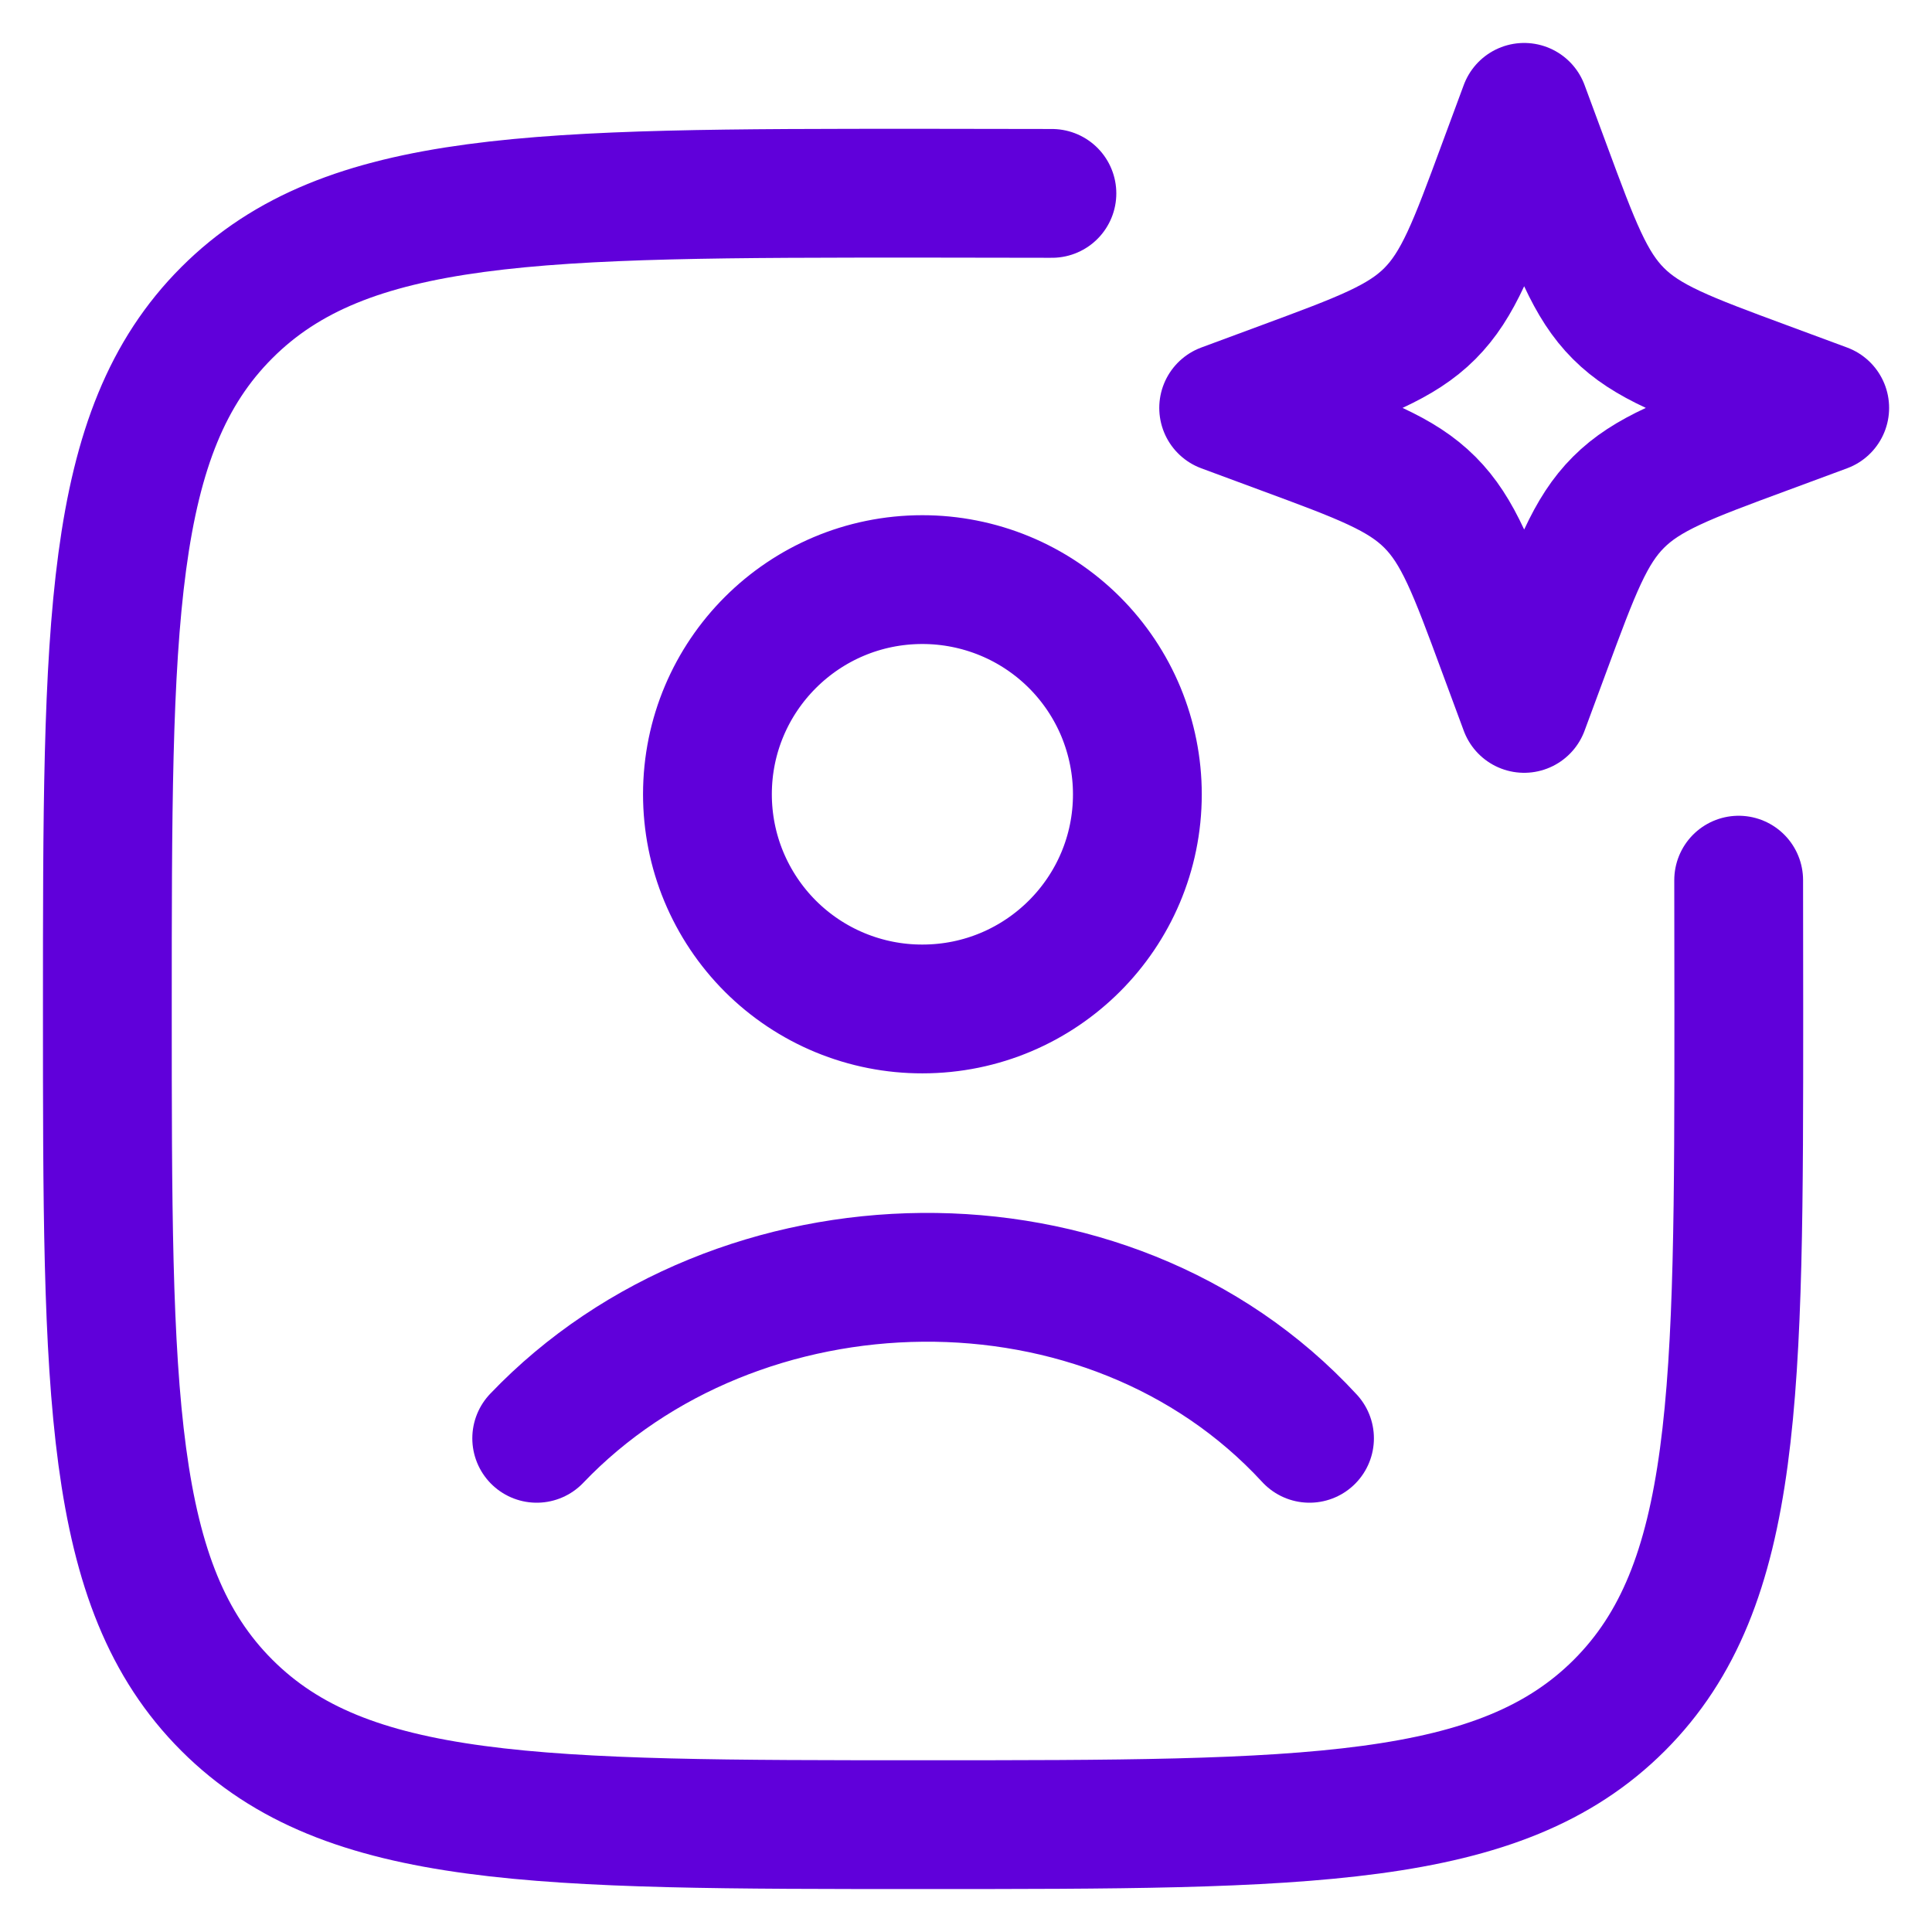 <svg width="30" height="30" viewBox="0 0 30 30" fill="none" xmlns="http://www.w3.org/2000/svg">
<path d="M16.334 3.003C15.707 3.001 15.04 3 14.334 3C8.363 3 5.376 3 3.522 4.855C1.667 6.709 1.667 9.695 1.667 15.667C1.667 21.637 1.667 24.624 3.522 26.479C5.376 28.333 8.362 28.333 14.334 28.333C20.304 28.333 23.291 28.333 25.146 26.479C27 24.624 27 21.639 27 15.667C27 14.96 26.999 14.293 26.998 13.667" stroke="#6000DA" stroke-width="2" stroke-linecap="round" stroke-linejoin="round"/>
<path d="M8.334 22.334C11.443 19.078 17.191 18.924 20.334 22.334M23.667 1.667L24.011 2.596C24.462 3.815 24.687 4.424 25.131 4.868C25.577 5.314 26.186 5.539 27.405 5.99L28.334 6.334L27.405 6.678C26.186 7.128 25.577 7.354 25.133 7.798C24.687 8.243 24.462 8.852 24.011 10.071L23.667 11L23.323 10.071C22.873 8.852 22.647 8.243 22.203 7.799C21.758 7.354 21.149 7.128 19.93 6.678L19.001 6.334L19.93 5.99C21.149 5.539 21.758 5.314 22.202 4.87C22.647 4.424 22.873 3.815 23.323 2.596L23.667 1.667ZM17.661 12.334C17.661 14.174 16.167 15.667 14.323 15.667C13.885 15.668 13.451 15.582 13.046 15.415C12.641 15.248 12.273 15.002 11.963 14.693C11.653 14.383 11.407 14.015 11.239 13.611C11.071 13.206 10.985 12.772 10.985 12.334C10.985 10.494 12.478 9 14.323 9C14.761 9 15.195 9.086 15.6 9.253C16.005 9.42 16.373 9.666 16.683 9.975C16.993 10.285 17.239 10.652 17.407 11.057C17.574 11.462 17.661 11.896 17.661 12.334Z" stroke="#6000DA" stroke-width="2" stroke-linecap="round" stroke-linejoin="round"/>
</svg>
